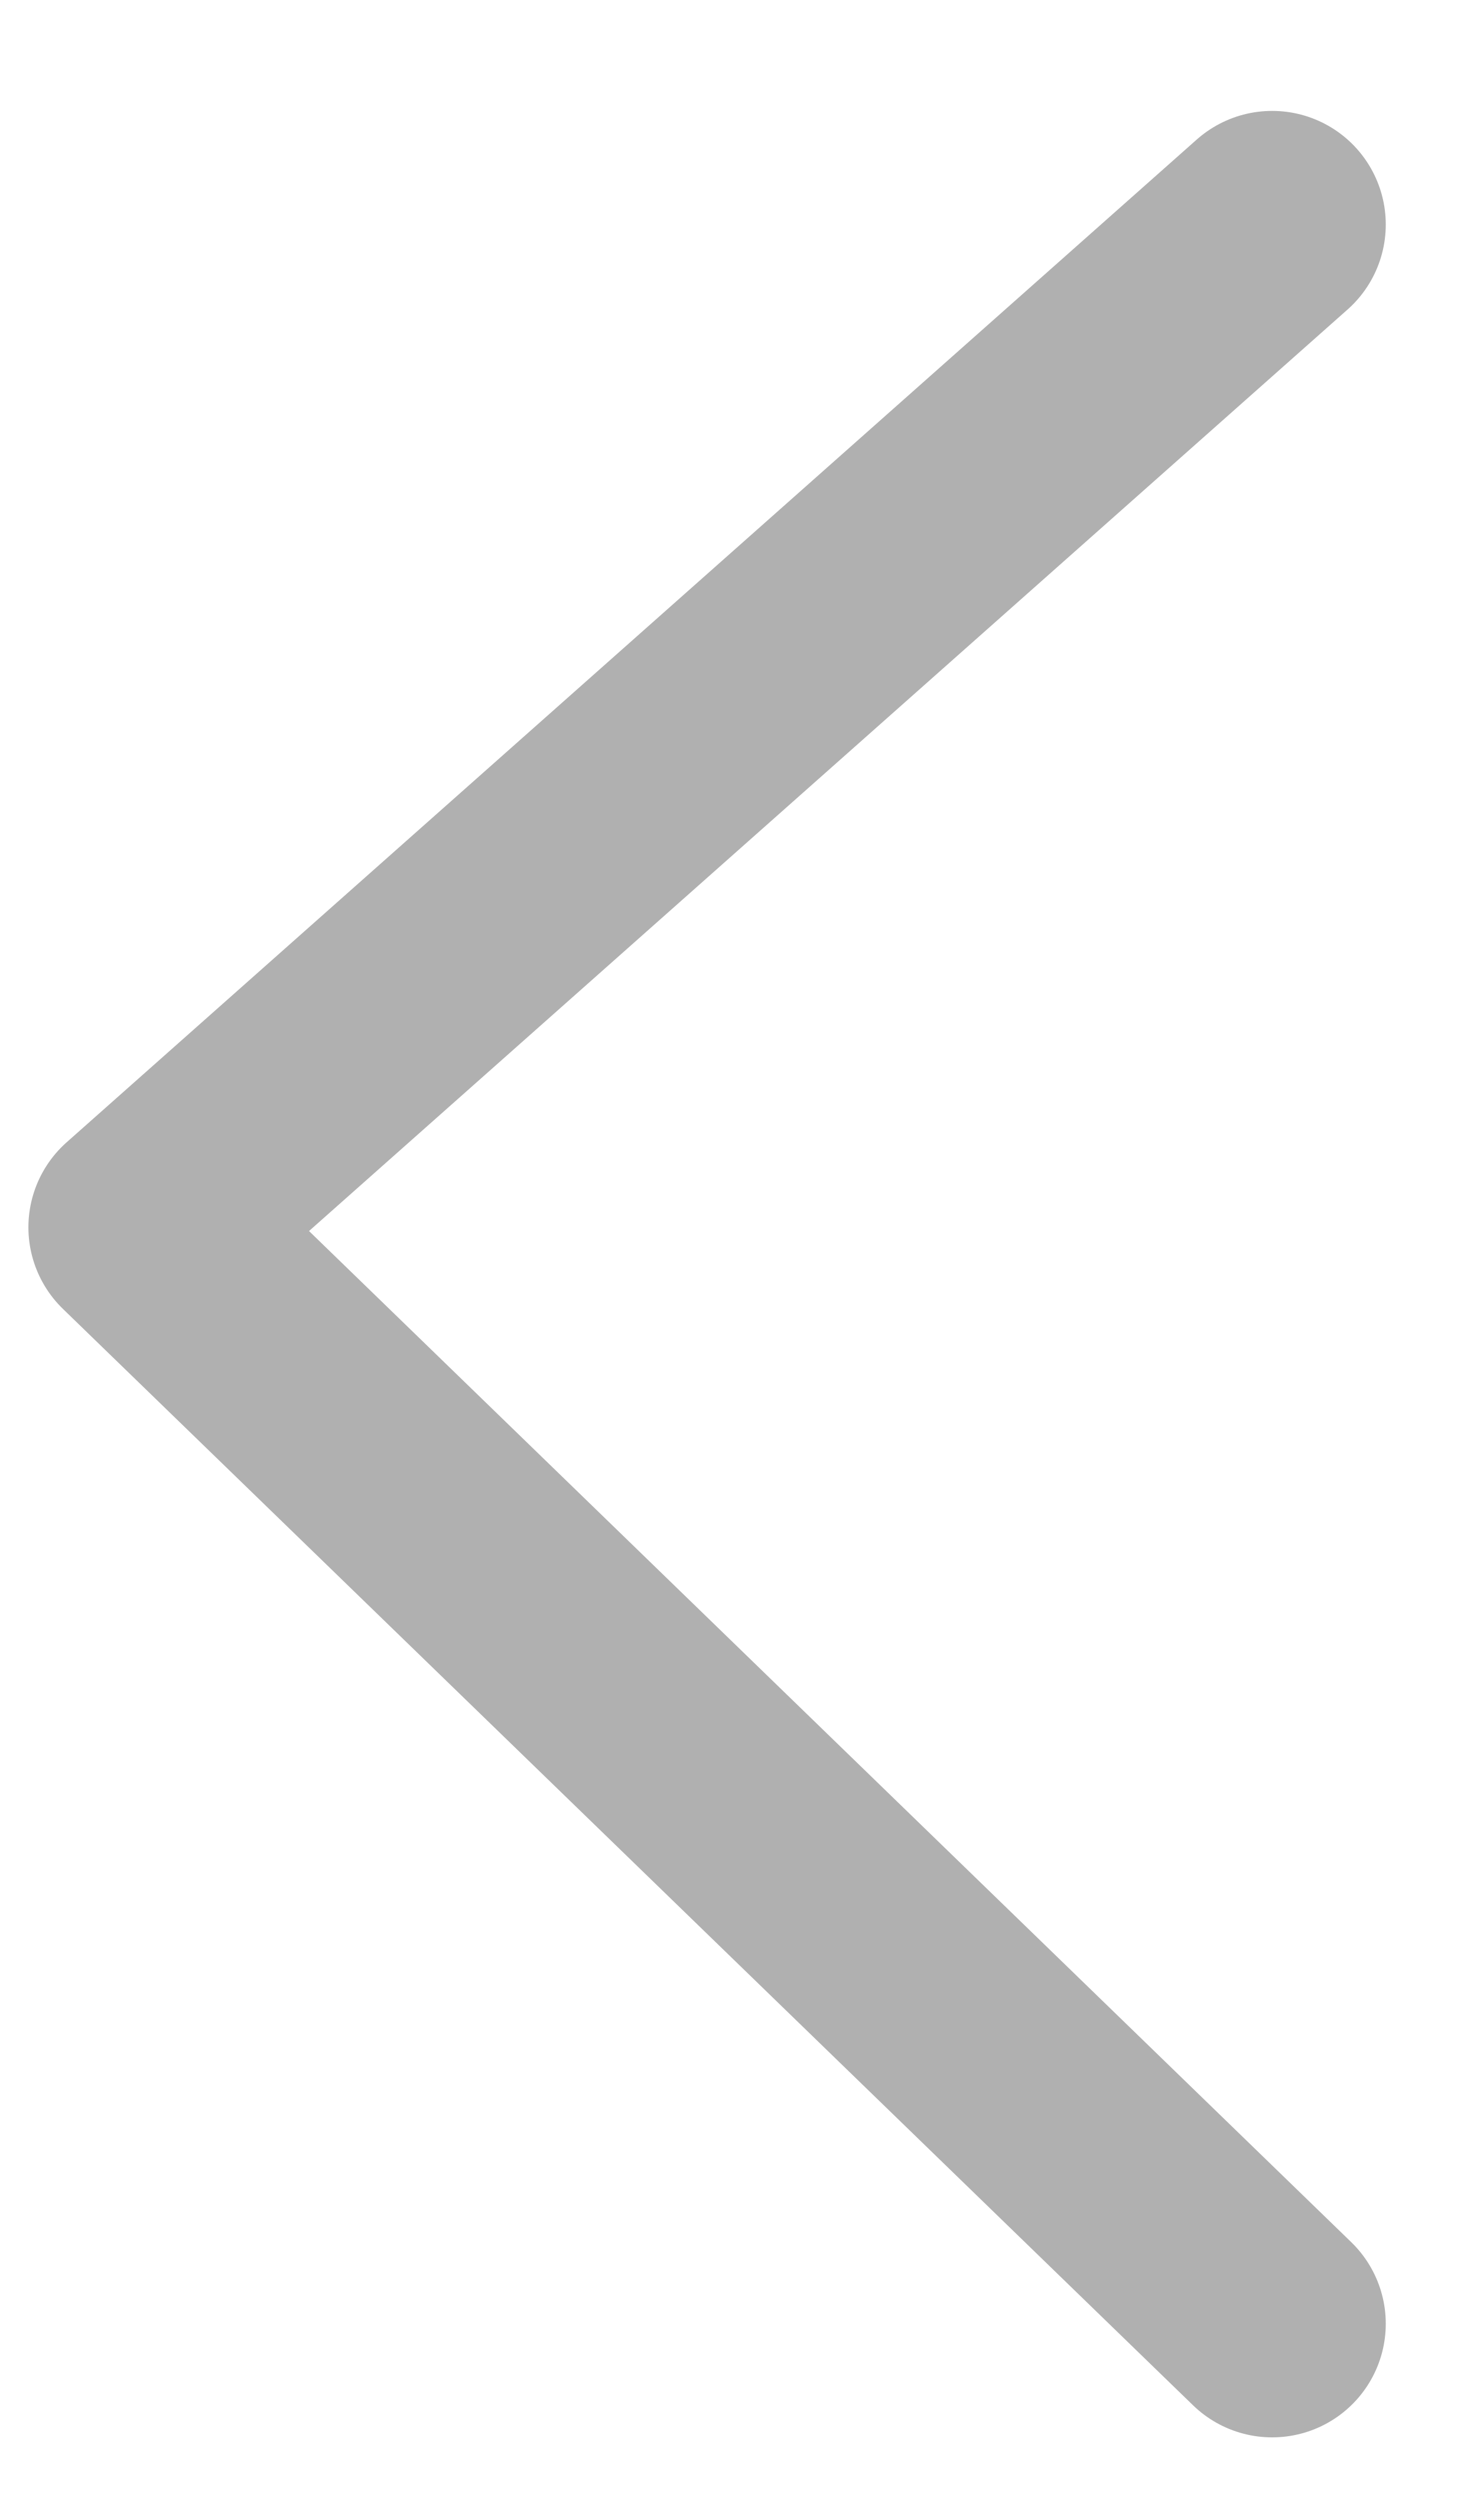 <svg width="13" height="22" viewBox="0 0 13 22" fill="none" xmlns="http://www.w3.org/2000/svg">
<path d="M11.197 1.976L1.25 10.801L11.197 20.45" stroke="#B0B0B0" stroke-width="2" stroke-linecap="round" stroke-linejoin="round"/>
</svg>
